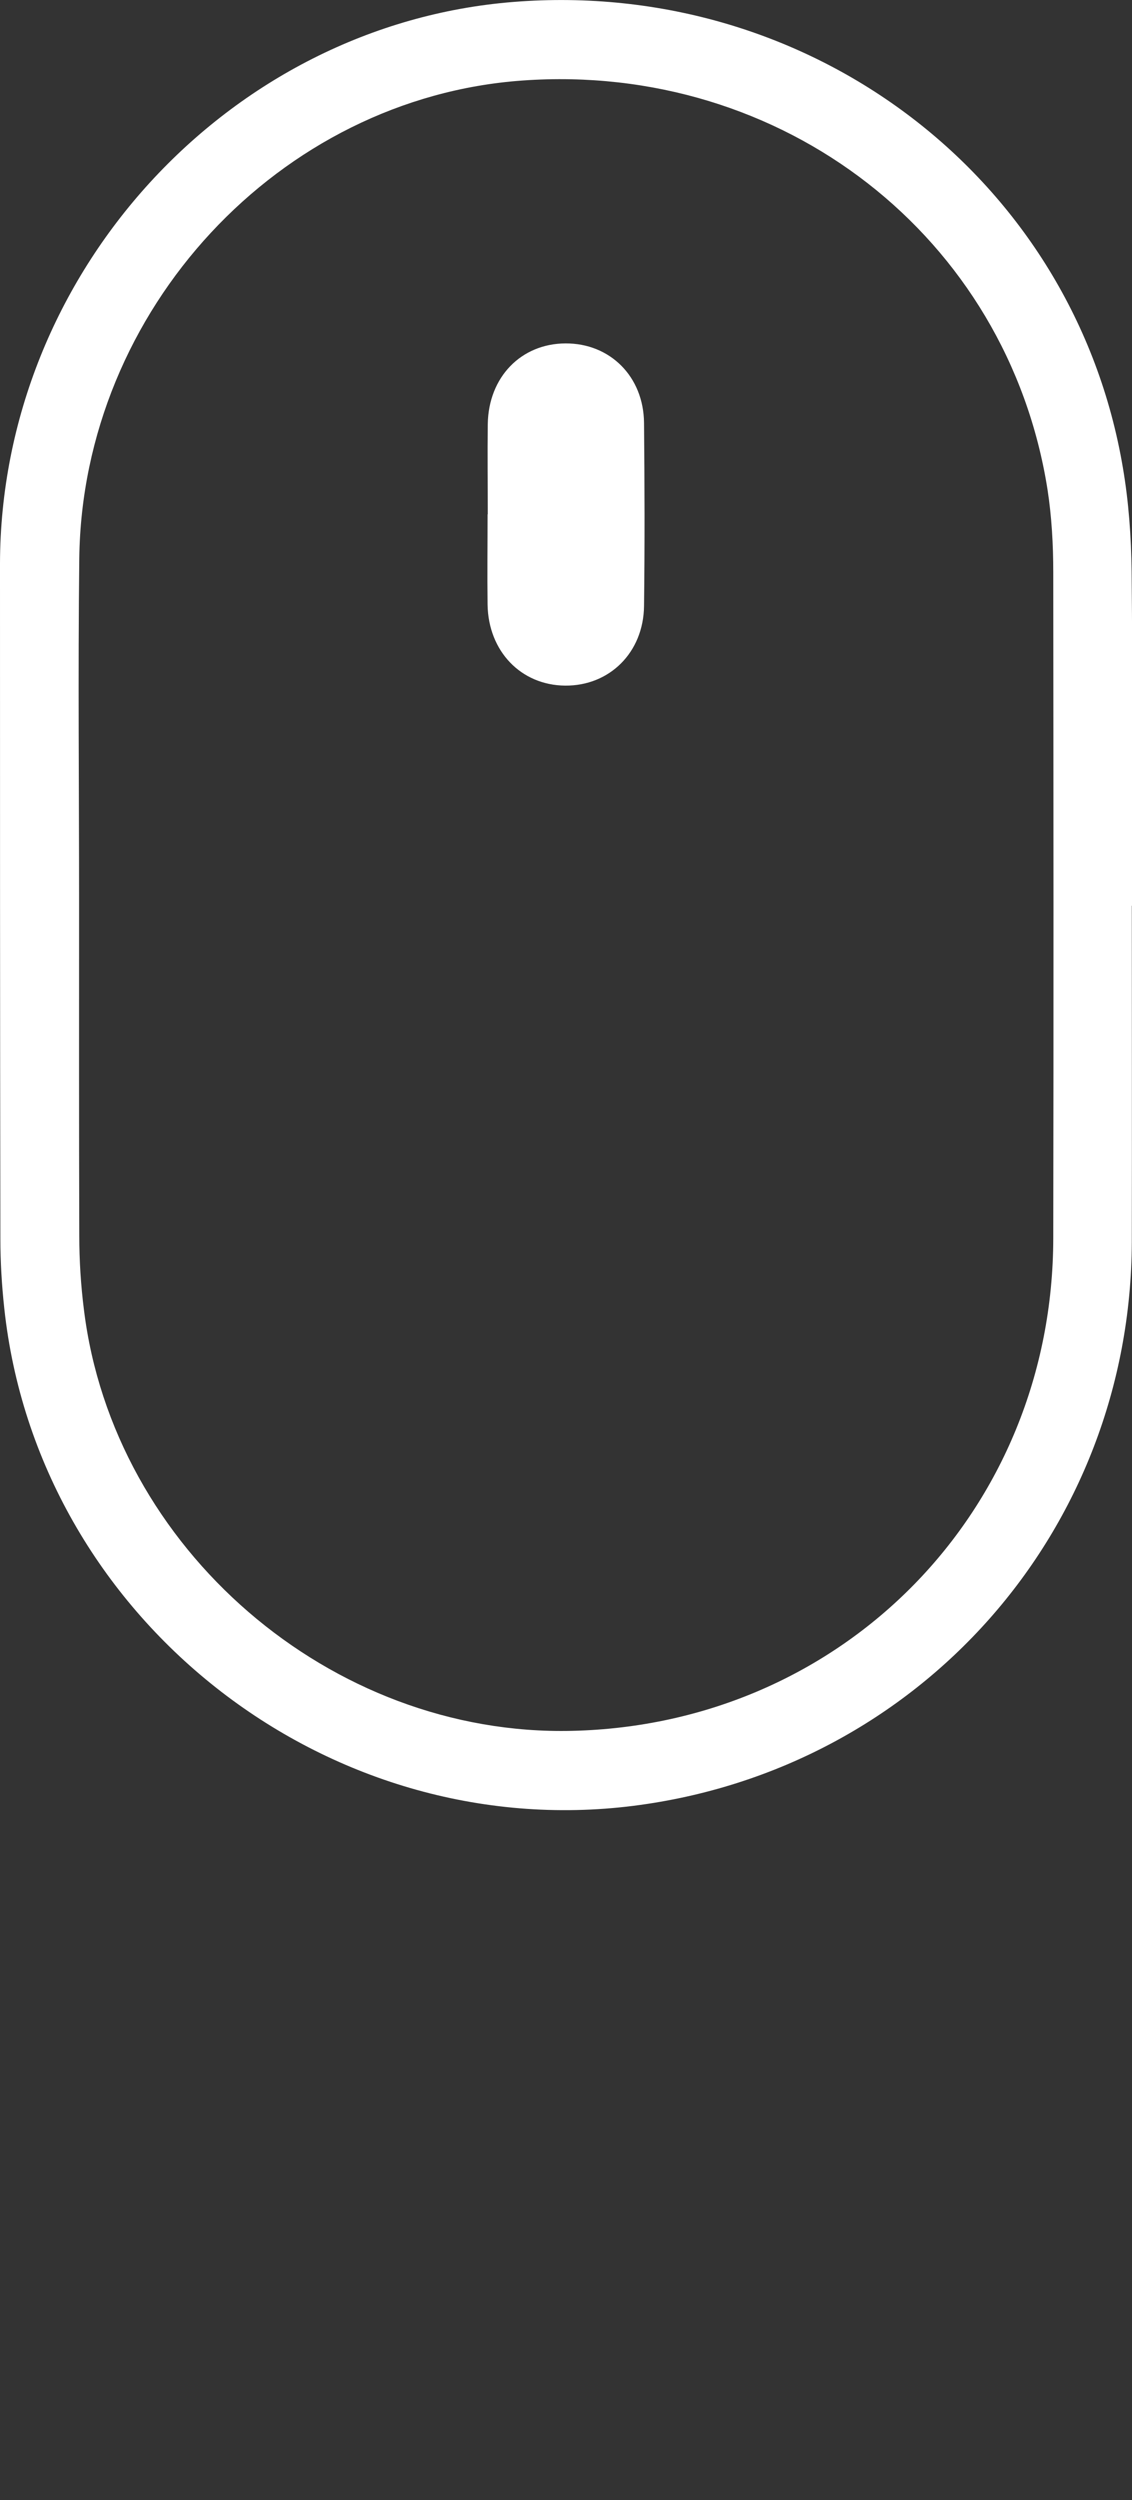 <svg width="29" height="64" viewBox="0 0 29 64" fill="none" xmlns="http://www.w3.org/2000/svg">
<rect x="0" y="0" width="29" height="64" fill="#333333" stroke="none"/>
<g clip-path="url(#clip0_4_560)">
<path d="M28.995 23.185C28.995 26.054 29 28.923 28.995 31.797C28.97 39.185 23.565 45.294 16.237 46.226C8.344 47.227 0.956 41.4 0.109 33.486C0.045 32.897 0.01 32.302 0.01 31.713C0 25.95 0 20.187 0 14.429C0.015 7.002 5.842 0.634 13.15 0.05C20.78 -0.56 27.518 4.574 28.767 11.976C28.916 12.848 28.98 13.745 28.99 14.632C29.02 17.482 29 20.331 29 23.185H28.995ZM2.026 23.14C2.026 25.97 2.022 28.799 2.031 31.633C2.031 32.263 2.071 32.902 2.15 33.526C2.899 39.646 8.478 44.452 14.651 44.308C21.608 44.15 26.974 38.665 26.983 31.698C26.993 26.019 26.988 20.336 26.983 14.657C26.983 13.949 26.944 13.23 26.835 12.527C25.814 6.06 20.052 1.586 13.388 2.061C7.16 2.502 2.111 7.933 2.031 14.29C1.997 17.239 2.026 20.187 2.026 23.135V23.14Z" fill="white"/>
<path d="M12.496 13.166C12.496 12.393 12.486 11.625 12.496 10.852C12.516 9.653 13.348 8.796 14.488 8.791C15.627 8.786 16.489 9.638 16.499 10.827C16.514 12.388 16.519 13.949 16.499 15.515C16.485 16.704 15.613 17.561 14.478 17.551C13.348 17.541 12.511 16.674 12.491 15.48C12.481 14.707 12.491 13.939 12.491 13.166H12.496Z" fill="white"/>
</g>
<defs>
<clipPath id="clip0_4_560">
<rect width="29" height="64" fill="white"/>
</clipPath>
</defs>
</svg>
